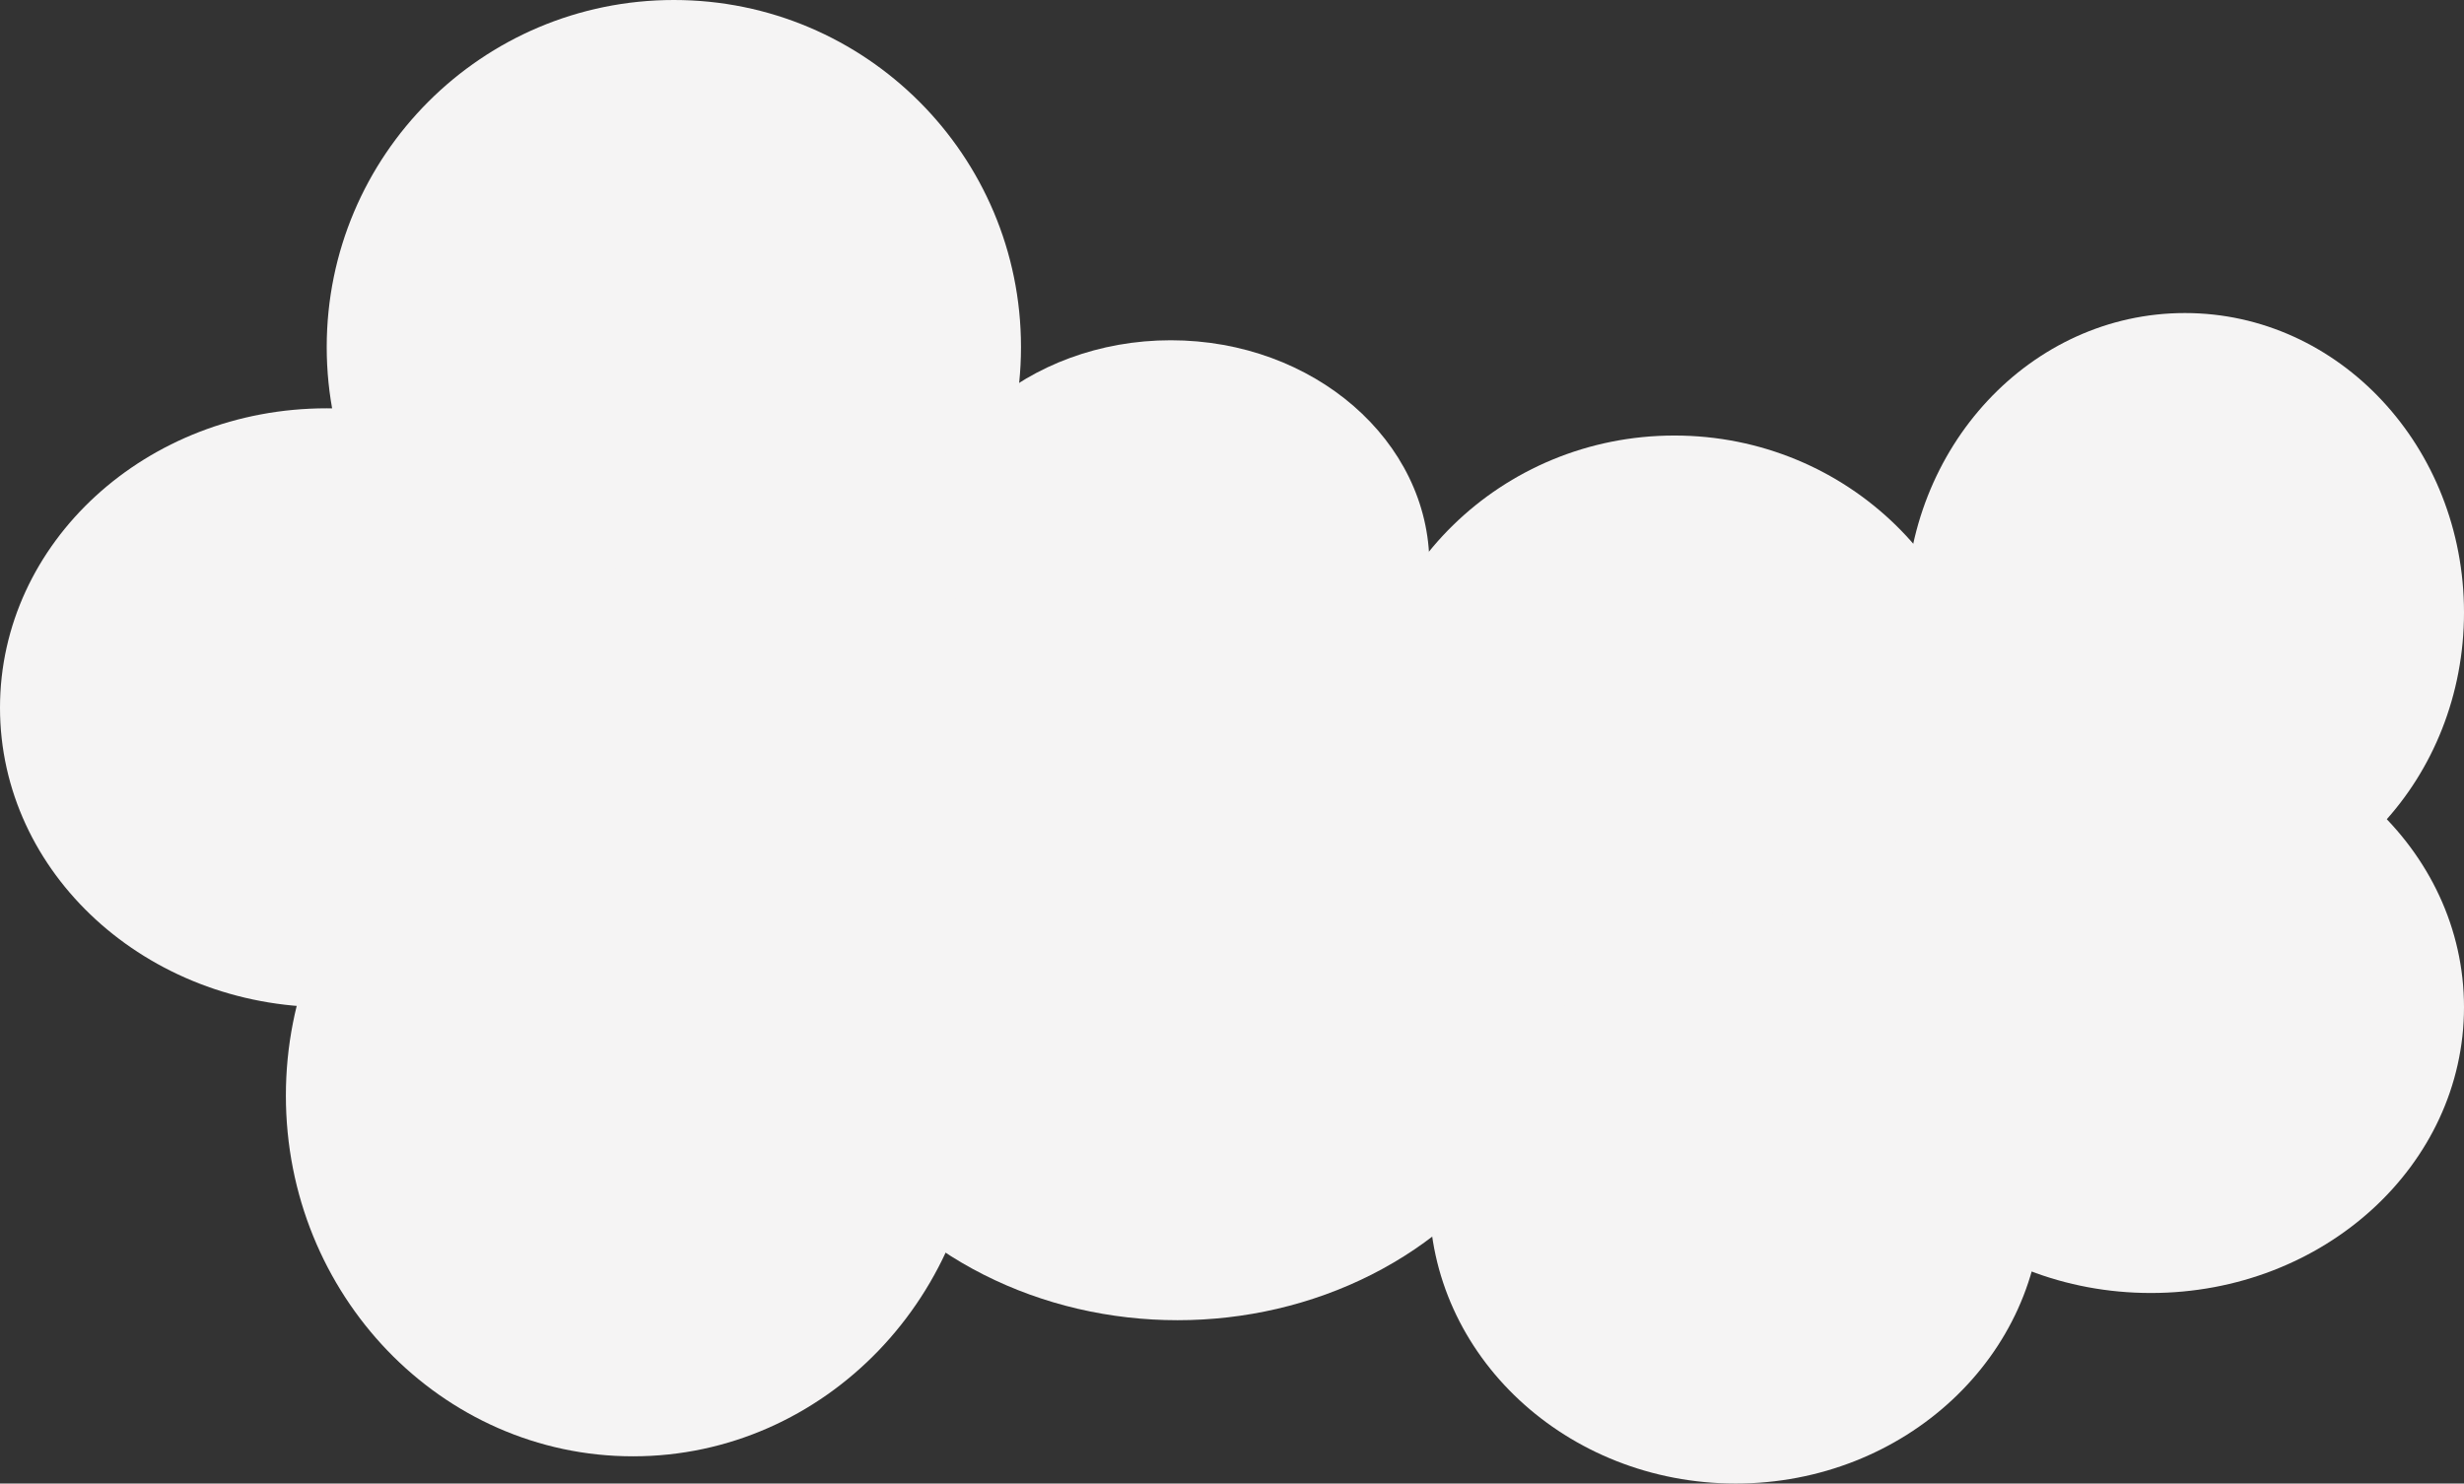 <svg width="181" height="109" viewBox="0 0 181 109" fill="none" xmlns="http://www.w3.org/2000/svg">
<rect x="0" y="0" width="181" height="109" fill="#333333" stroke="none"/>
<circle cx="49.5" cy="25.5" r="25.5" fill="#F5F4F4"/>
<ellipse cx="24" cy="52" rx="24" ry="22" fill="#F5F4F4"/>
<ellipse cx="46.5" cy="80.5" rx="25.5" ry="26.5" fill="#F5F4F4"/>
<ellipse cx="86" cy="41.5" rx="19" ry="16.5" fill="#F5F4F4"/>
<ellipse cx="123" cy="54.5" rx="23" ry="22.5" fill="#F5F4F4"/>
<ellipse cx="160.5" cy="45" rx="20.5" ry="22" fill="#F5F4F4"/>
<ellipse cx="158" cy="74" rx="23" ry="21" fill="#F5F4F4"/>
<ellipse cx="127.5" cy="88" rx="22.5" ry="21" fill="#F5F4F4"/>
<ellipse cx="86.5" cy="72" rx="28.5" ry="25" fill="#F5F4F4"/>
<ellipse cx="60.5" cy="52.5" rx="16.5" ry="10.5" fill="#F5F4F4"/>
</svg>
